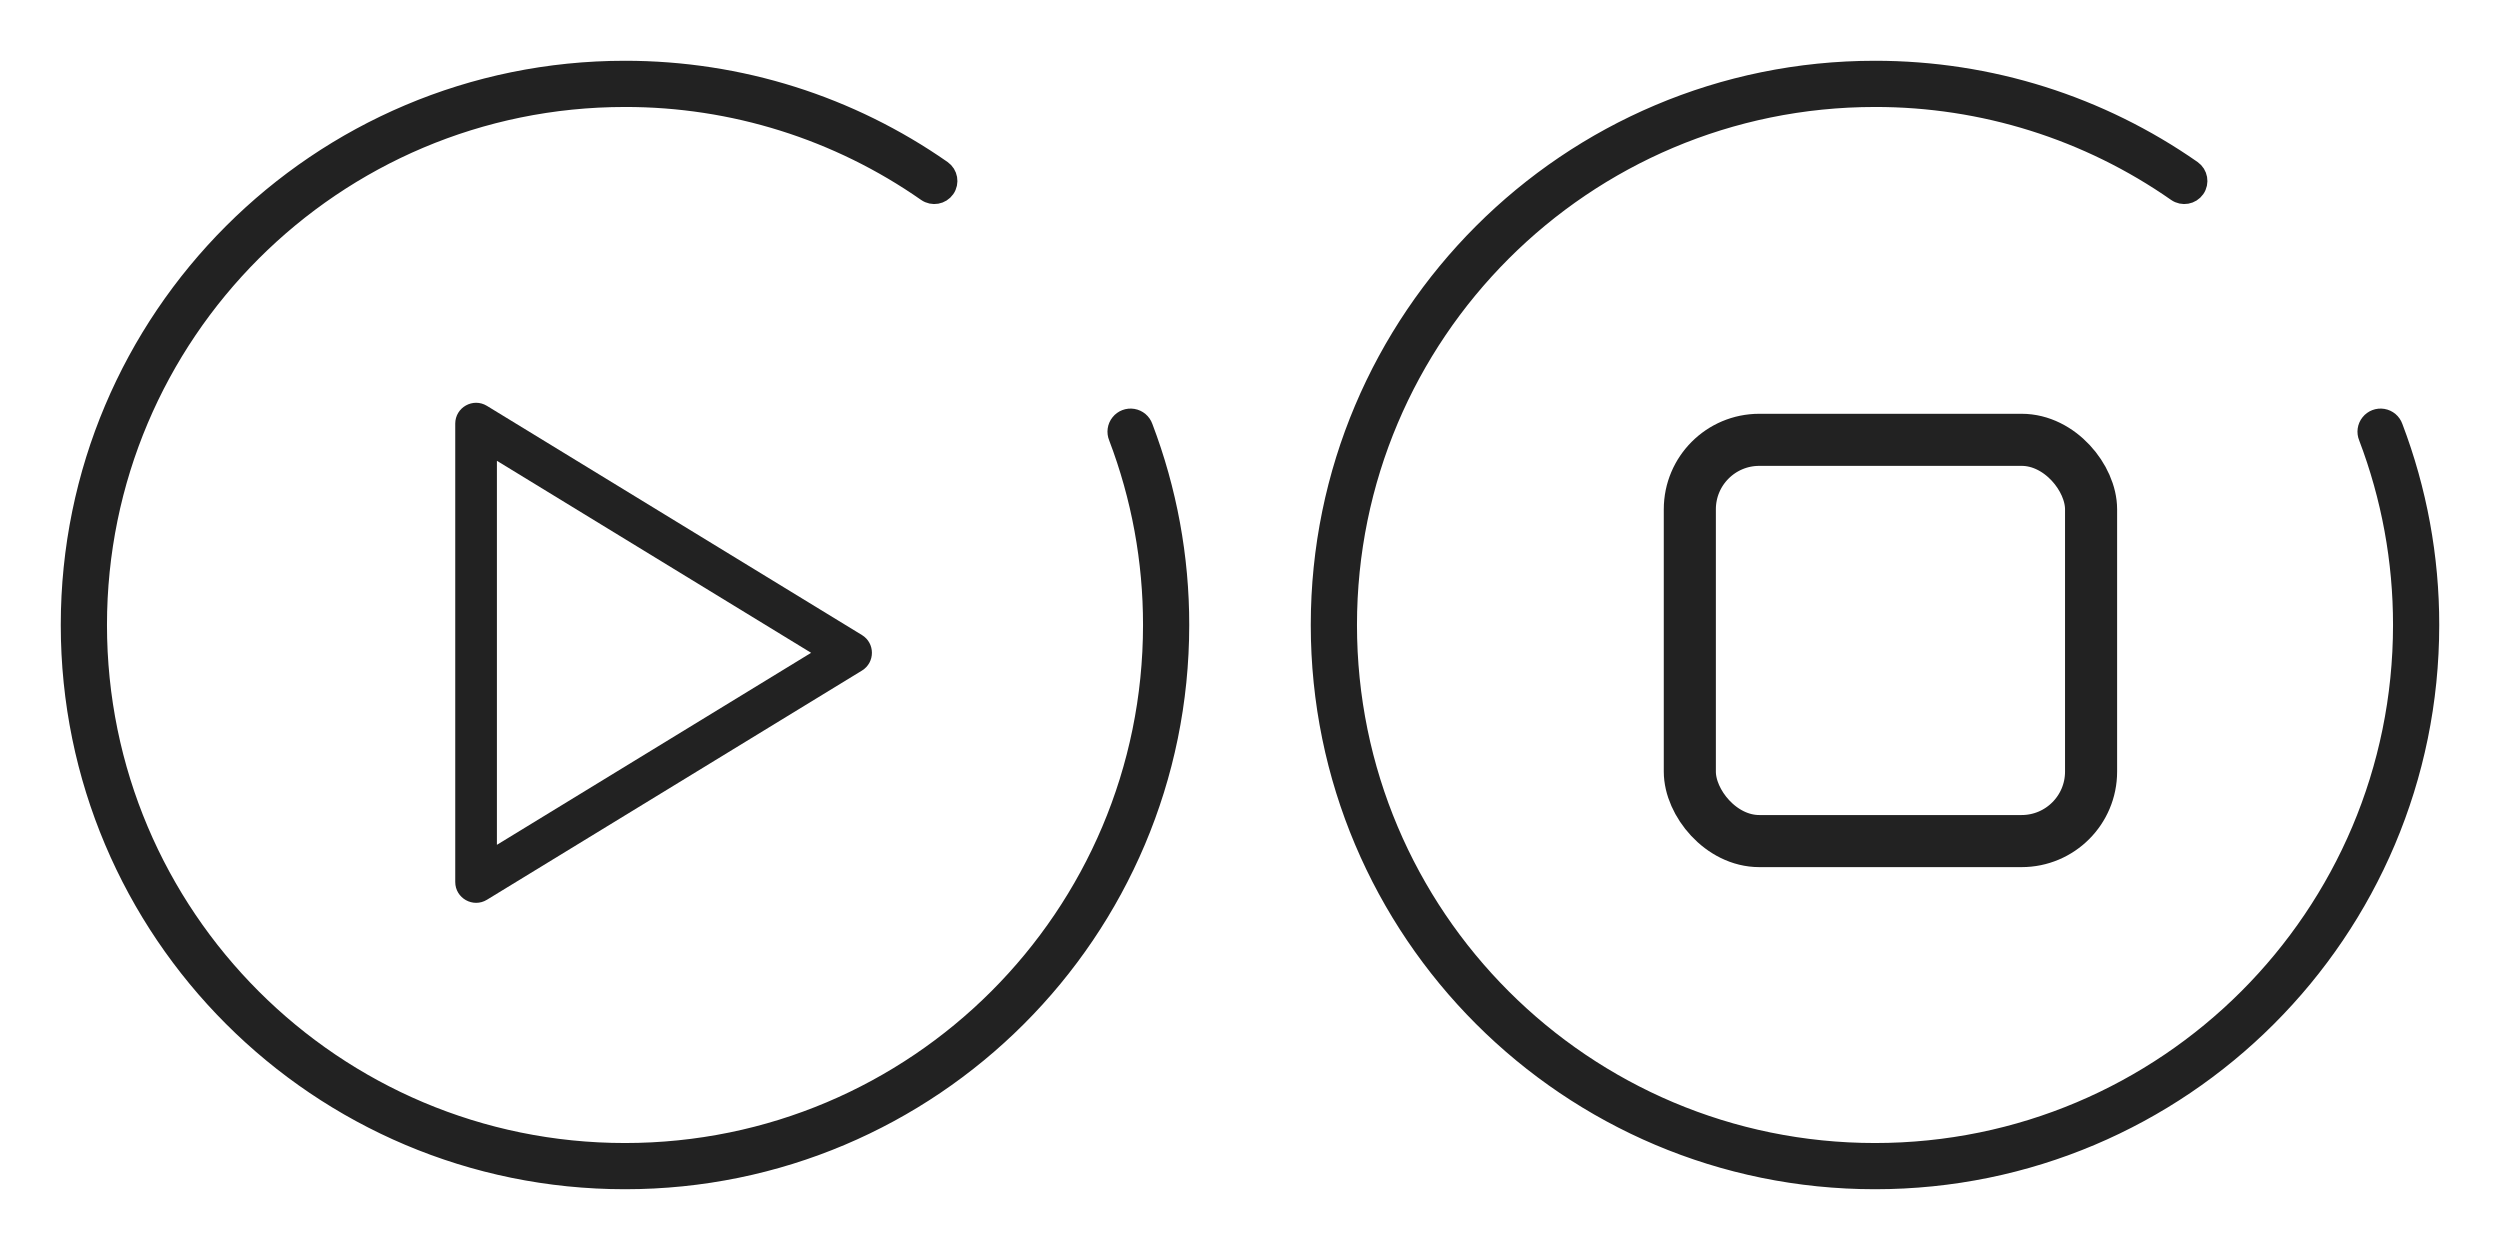 <?xml version="1.0" encoding="UTF-8"?>
<svg width="72px" height="36px" viewBox="0 0 72 36" version="1.1" xmlns="http://www.w3.org/2000/svg" xmlns:xlink="http://www.w3.org/1999/xlink">
    <!-- Generator: Sketch 53.2 (72643) - https://sketchapp.com -->
    <title>playbtn</title>
    <desc>Created with Sketch.</desc>
    <g id="playbtn" stroke="none" stroke-width="1" fill="none" fill-rule="evenodd">
        <g id="Group-4">
            <rect id="Rectangle" fill="#D8D8D8" opacity="0" x="0" y="0" width="36" height="36"></rect>
            <g id="play" transform="translate(2, 2)" fill="#222222">
                <path d="M12.311,11.271 L12.311,22.331 L21.36,16.801 L12.311,11.271 Z M12.024,9.689 L22.824,16.289 C23.207,16.523 23.207,17.079 22.824,17.313 L12.024,23.913 C11.624,24.157 11.111,23.869 11.111,23.401 L11.111,10.201 C11.111,9.732 11.624,9.445 12.024,9.689 Z" id="Shape"></path>
                <path d="M25.146,2.87 C25.334,3.002 25.38,3.261 25.249,3.449 C25.117,3.637 24.858,3.683 24.67,3.552 C22.128,1.776 19.101,0.826 16,0.831 C7.622,0.831 0.831,7.622 0.831,16 C0.831,24.378 7.622,31.169 16,31.169 C24.378,31.169 31.169,24.378 31.169,16 C31.171,14.152 30.835,12.319 30.177,10.592 C30.119,10.452 30.141,10.292 30.236,10.174 C30.33,10.055 30.481,9.998 30.63,10.023 C30.779,10.048 30.903,10.152 30.953,10.295 C31.647,12.117 32.002,14.05 32,16 C32,24.836 24.836,32 16,32 C7.164,32 0,24.836 0,16 C0,7.164 7.164,0 16,0 C19.317,0 22.483,1.012 25.146,2.87 Z" id="c" stroke="#222222" stroke-width="0.5" fill-rule="nonzero"></path>
            </g>
            <rect id="Rectangle" fill="#D8D8D8" opacity="0" x="36" y="0" width="36" height="36"></rect>
            <g id="stop" transform="translate(38, 2)" stroke="#222222">
                <path d="M25.146,2.87 C25.334,3.002 25.38,3.261 25.249,3.449 C25.117,3.637 24.858,3.683 24.67,3.552 C22.128,1.776 19.101,0.826 16,0.831 C7.622,0.831 0.831,7.622 0.831,16 C0.831,24.378 7.622,31.169 16,31.169 C24.378,31.169 31.169,24.378 31.169,16 C31.171,14.152 30.835,12.319 30.177,10.592 C30.119,10.452 30.141,10.292 30.236,10.174 C30.33,10.055 30.481,9.998 30.63,10.023 C30.779,10.048 30.903,10.152 30.953,10.295 C31.647,12.117 32.002,14.05 32,16 C32,24.836 24.836,32 16,32 C7.164,32 0,24.836 0,16 C0,7.164 7.164,0 16,0 C19.317,0 22.483,1.012 25.146,2.87 Z" id="c" stroke-width="0.5" fill="#222222" fill-rule="nonzero"></path>
                <rect id="Rectangle" stroke-width="1.5" x="10.667" y="10.667" width="11.556" height="11.556" rx="2"></rect>
            </g>
        </g>
    </g>
</svg>